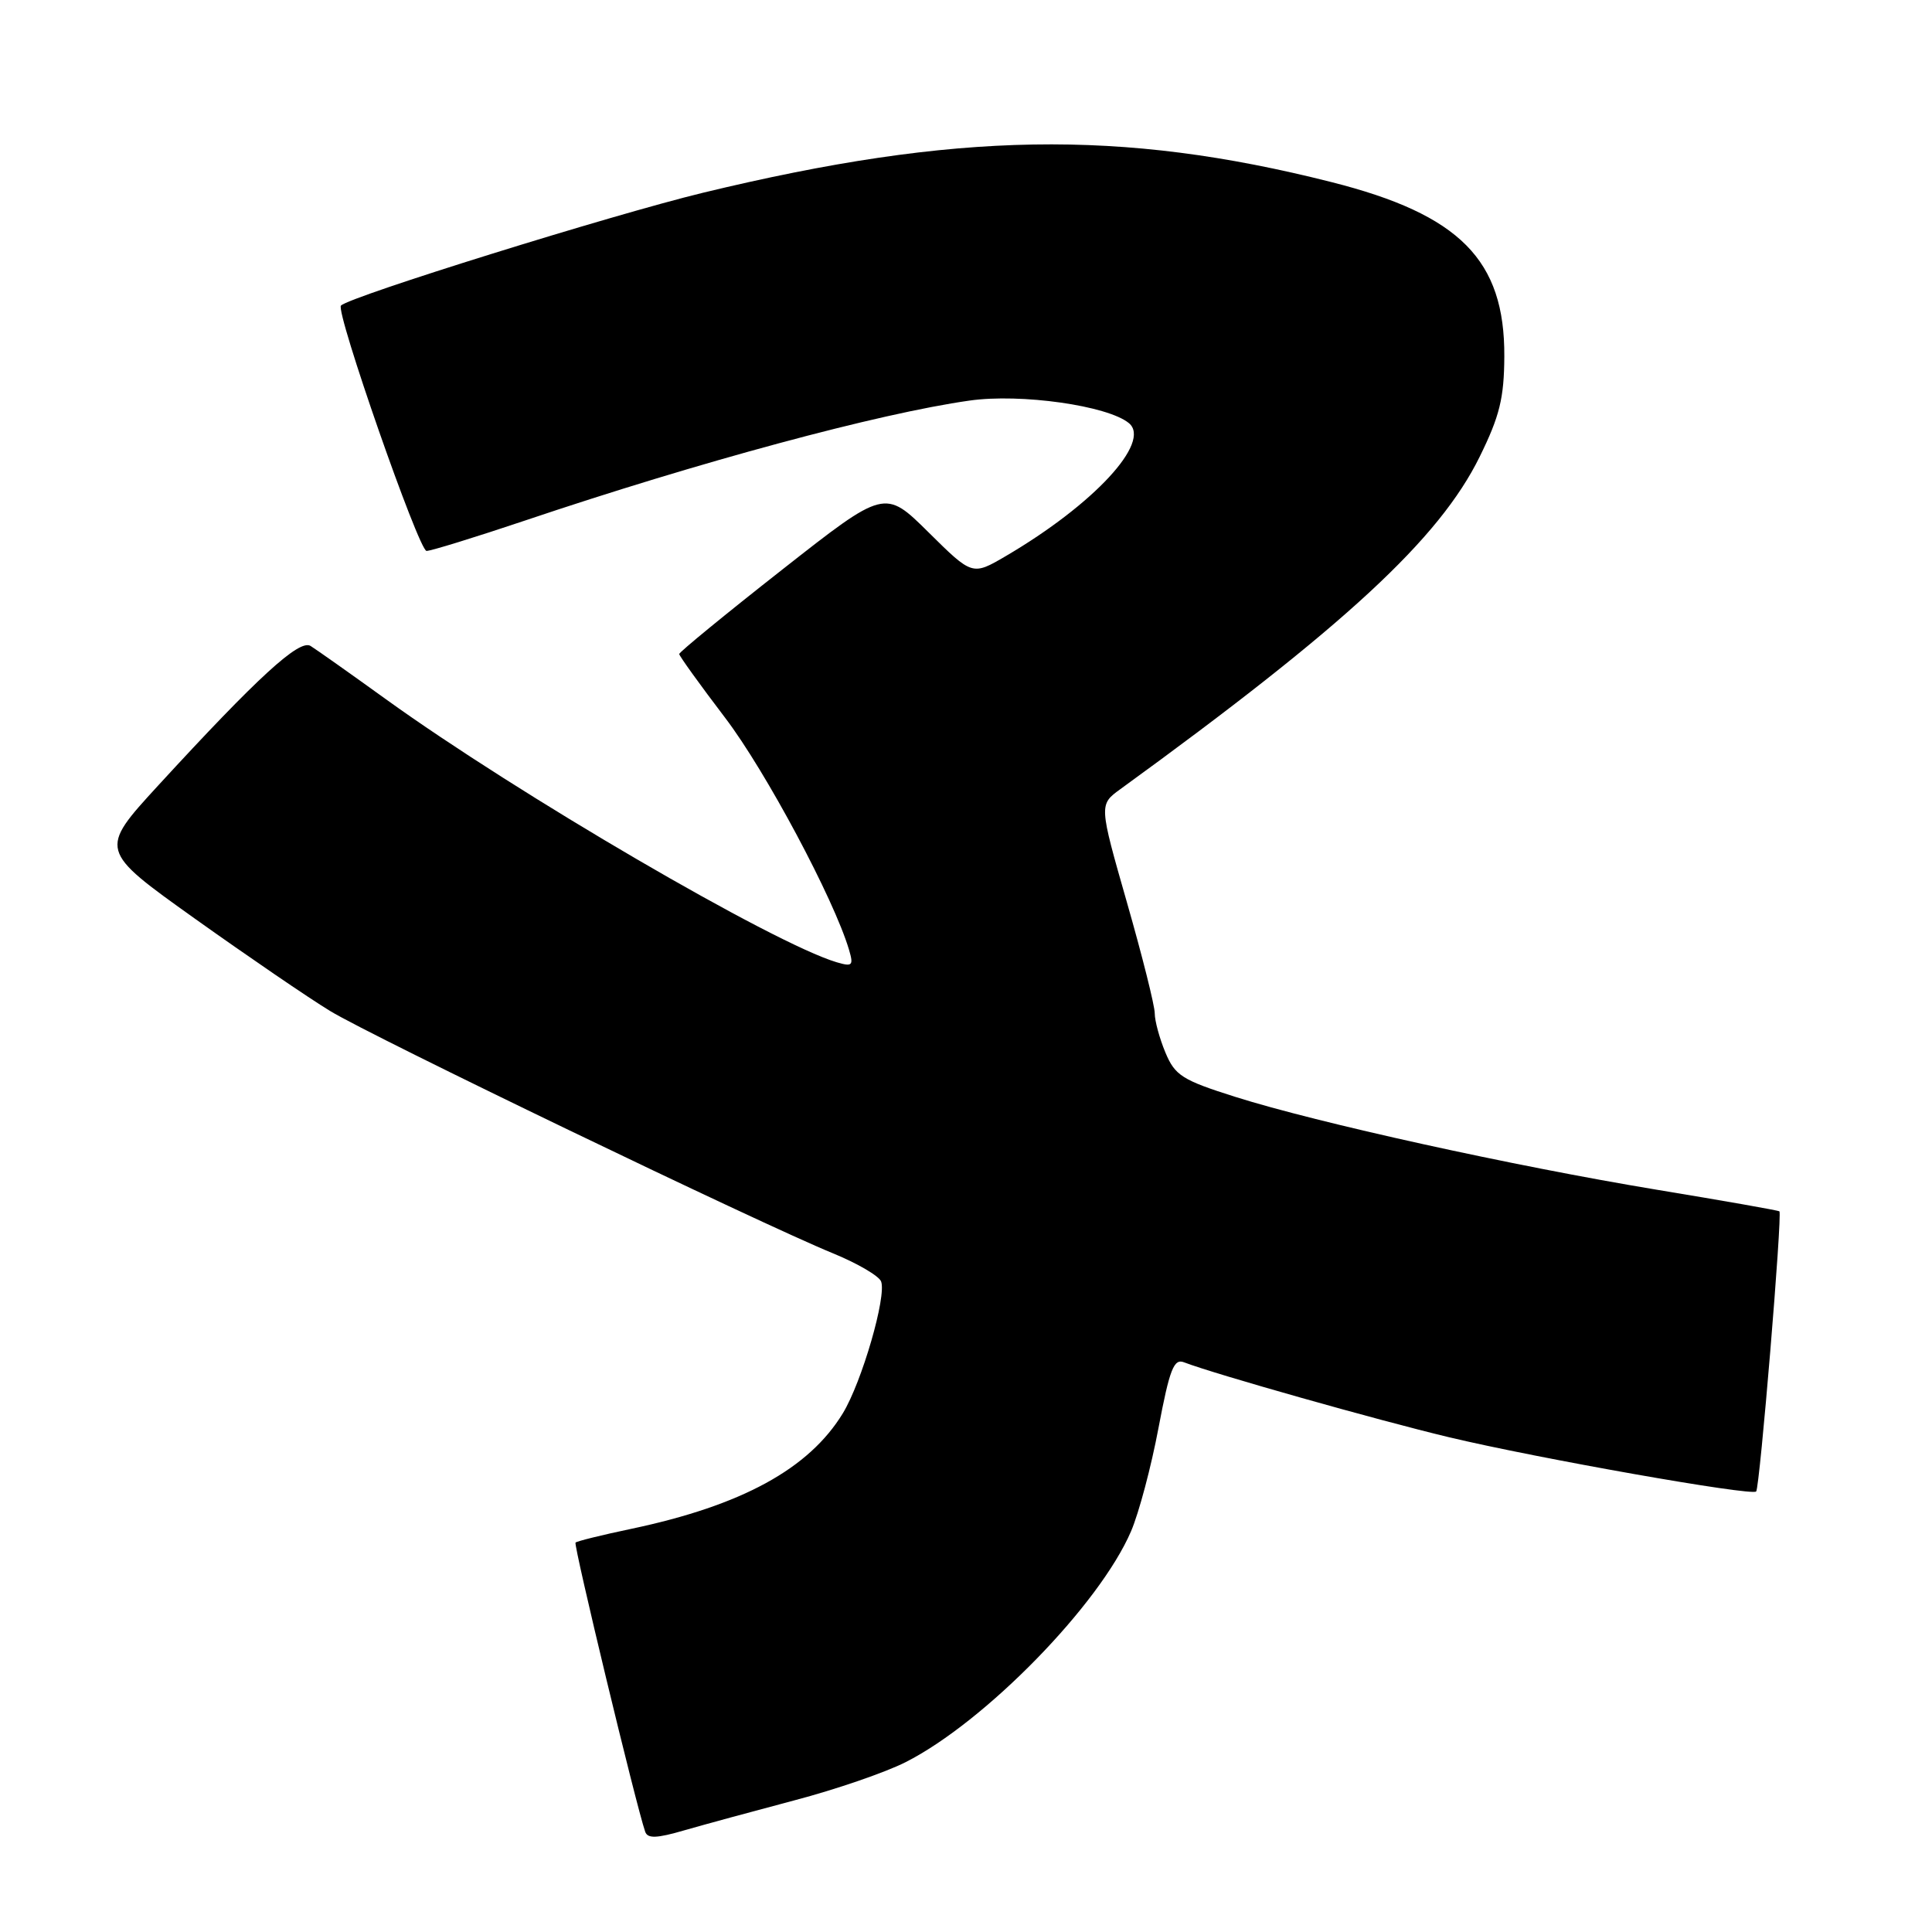<?xml version="1.0" encoding="UTF-8" standalone="no"?>
<!DOCTYPE svg PUBLIC "-//W3C//DTD SVG 1.1//EN" "http://www.w3.org/Graphics/SVG/1.1/DTD/svg11.dtd" >
<svg xmlns="http://www.w3.org/2000/svg" xmlns:xlink="http://www.w3.org/1999/xlink" version="1.1" viewBox="0 0 256 256">
 <g >
 <path fill="currentColor"
d=" M 105.32 238.54 C 110.73 237.12 117.33 234.85 119.99 233.50 C 130.52 228.17 145.70 212.62 149.87 202.90 C 150.91 200.48 152.55 194.31 153.51 189.19 C 154.98 181.43 155.54 179.99 156.88 180.51 C 160.99 182.09 182.54 188.18 192.00 190.44 C 203.78 193.25 232.09 198.25 232.70 197.63 C 233.18 197.15 236.19 160.83 235.78 160.51 C 235.63 160.38 228.30 159.09 219.50 157.64 C 200.48 154.49 174.59 148.79 163.68 145.34 C 156.65 143.12 155.69 142.51 154.42 139.46 C 153.64 137.59 153.01 135.26 153.01 134.28 C 153.02 133.30 151.36 126.68 149.32 119.56 C 145.62 106.62 145.62 106.62 148.46 104.56 C 178.25 82.93 190.71 71.40 196.06 60.53 C 198.71 55.15 199.30 52.76 199.33 47.24 C 199.40 34.45 193.44 28.43 176.43 24.13 C 148.52 17.07 126.68 17.44 93.15 25.54 C 81.10 28.46 46.40 39.27 45.18 40.49 C 44.42 41.25 55.50 73.00 56.52 73.00 C 57.11 73.00 62.97 71.19 69.55 68.98 C 92.64 61.20 116.45 54.78 128.46 53.08 C 135.26 52.11 146.79 53.75 149.59 56.07 C 152.60 58.57 144.93 66.85 133.28 73.68 C 128.84 76.28 128.84 76.28 123.04 70.54 C 117.24 64.80 117.24 64.80 103.62 75.50 C 96.13 81.38 90.00 86.41 90.00 86.66 C 90.00 86.91 92.74 90.72 96.09 95.12 C 101.44 102.15 110.51 119.13 112.50 125.85 C 113.12 127.95 112.95 128.12 110.85 127.50 C 102.45 124.99 68.58 105.23 51.12 92.64 C 46.38 89.22 41.89 86.05 41.15 85.59 C 39.66 84.67 34.17 89.70 20.97 104.07 C 13.10 112.65 13.10 112.65 25.80 121.71 C 32.79 126.69 40.86 132.21 43.74 133.96 C 49.33 137.37 100.57 162.06 110.37 166.07 C 113.60 167.39 116.47 169.07 116.75 169.80 C 117.50 171.75 114.20 183.13 111.68 187.27 C 107.19 194.63 98.29 199.49 83.64 202.58 C 79.77 203.39 76.46 204.21 76.26 204.40 C 75.97 204.70 84.29 239.26 85.49 242.71 C 85.81 243.64 87.01 243.60 90.70 242.52 C 93.34 241.76 99.92 239.97 105.32 238.54 Z "/>
</g>
</svg>